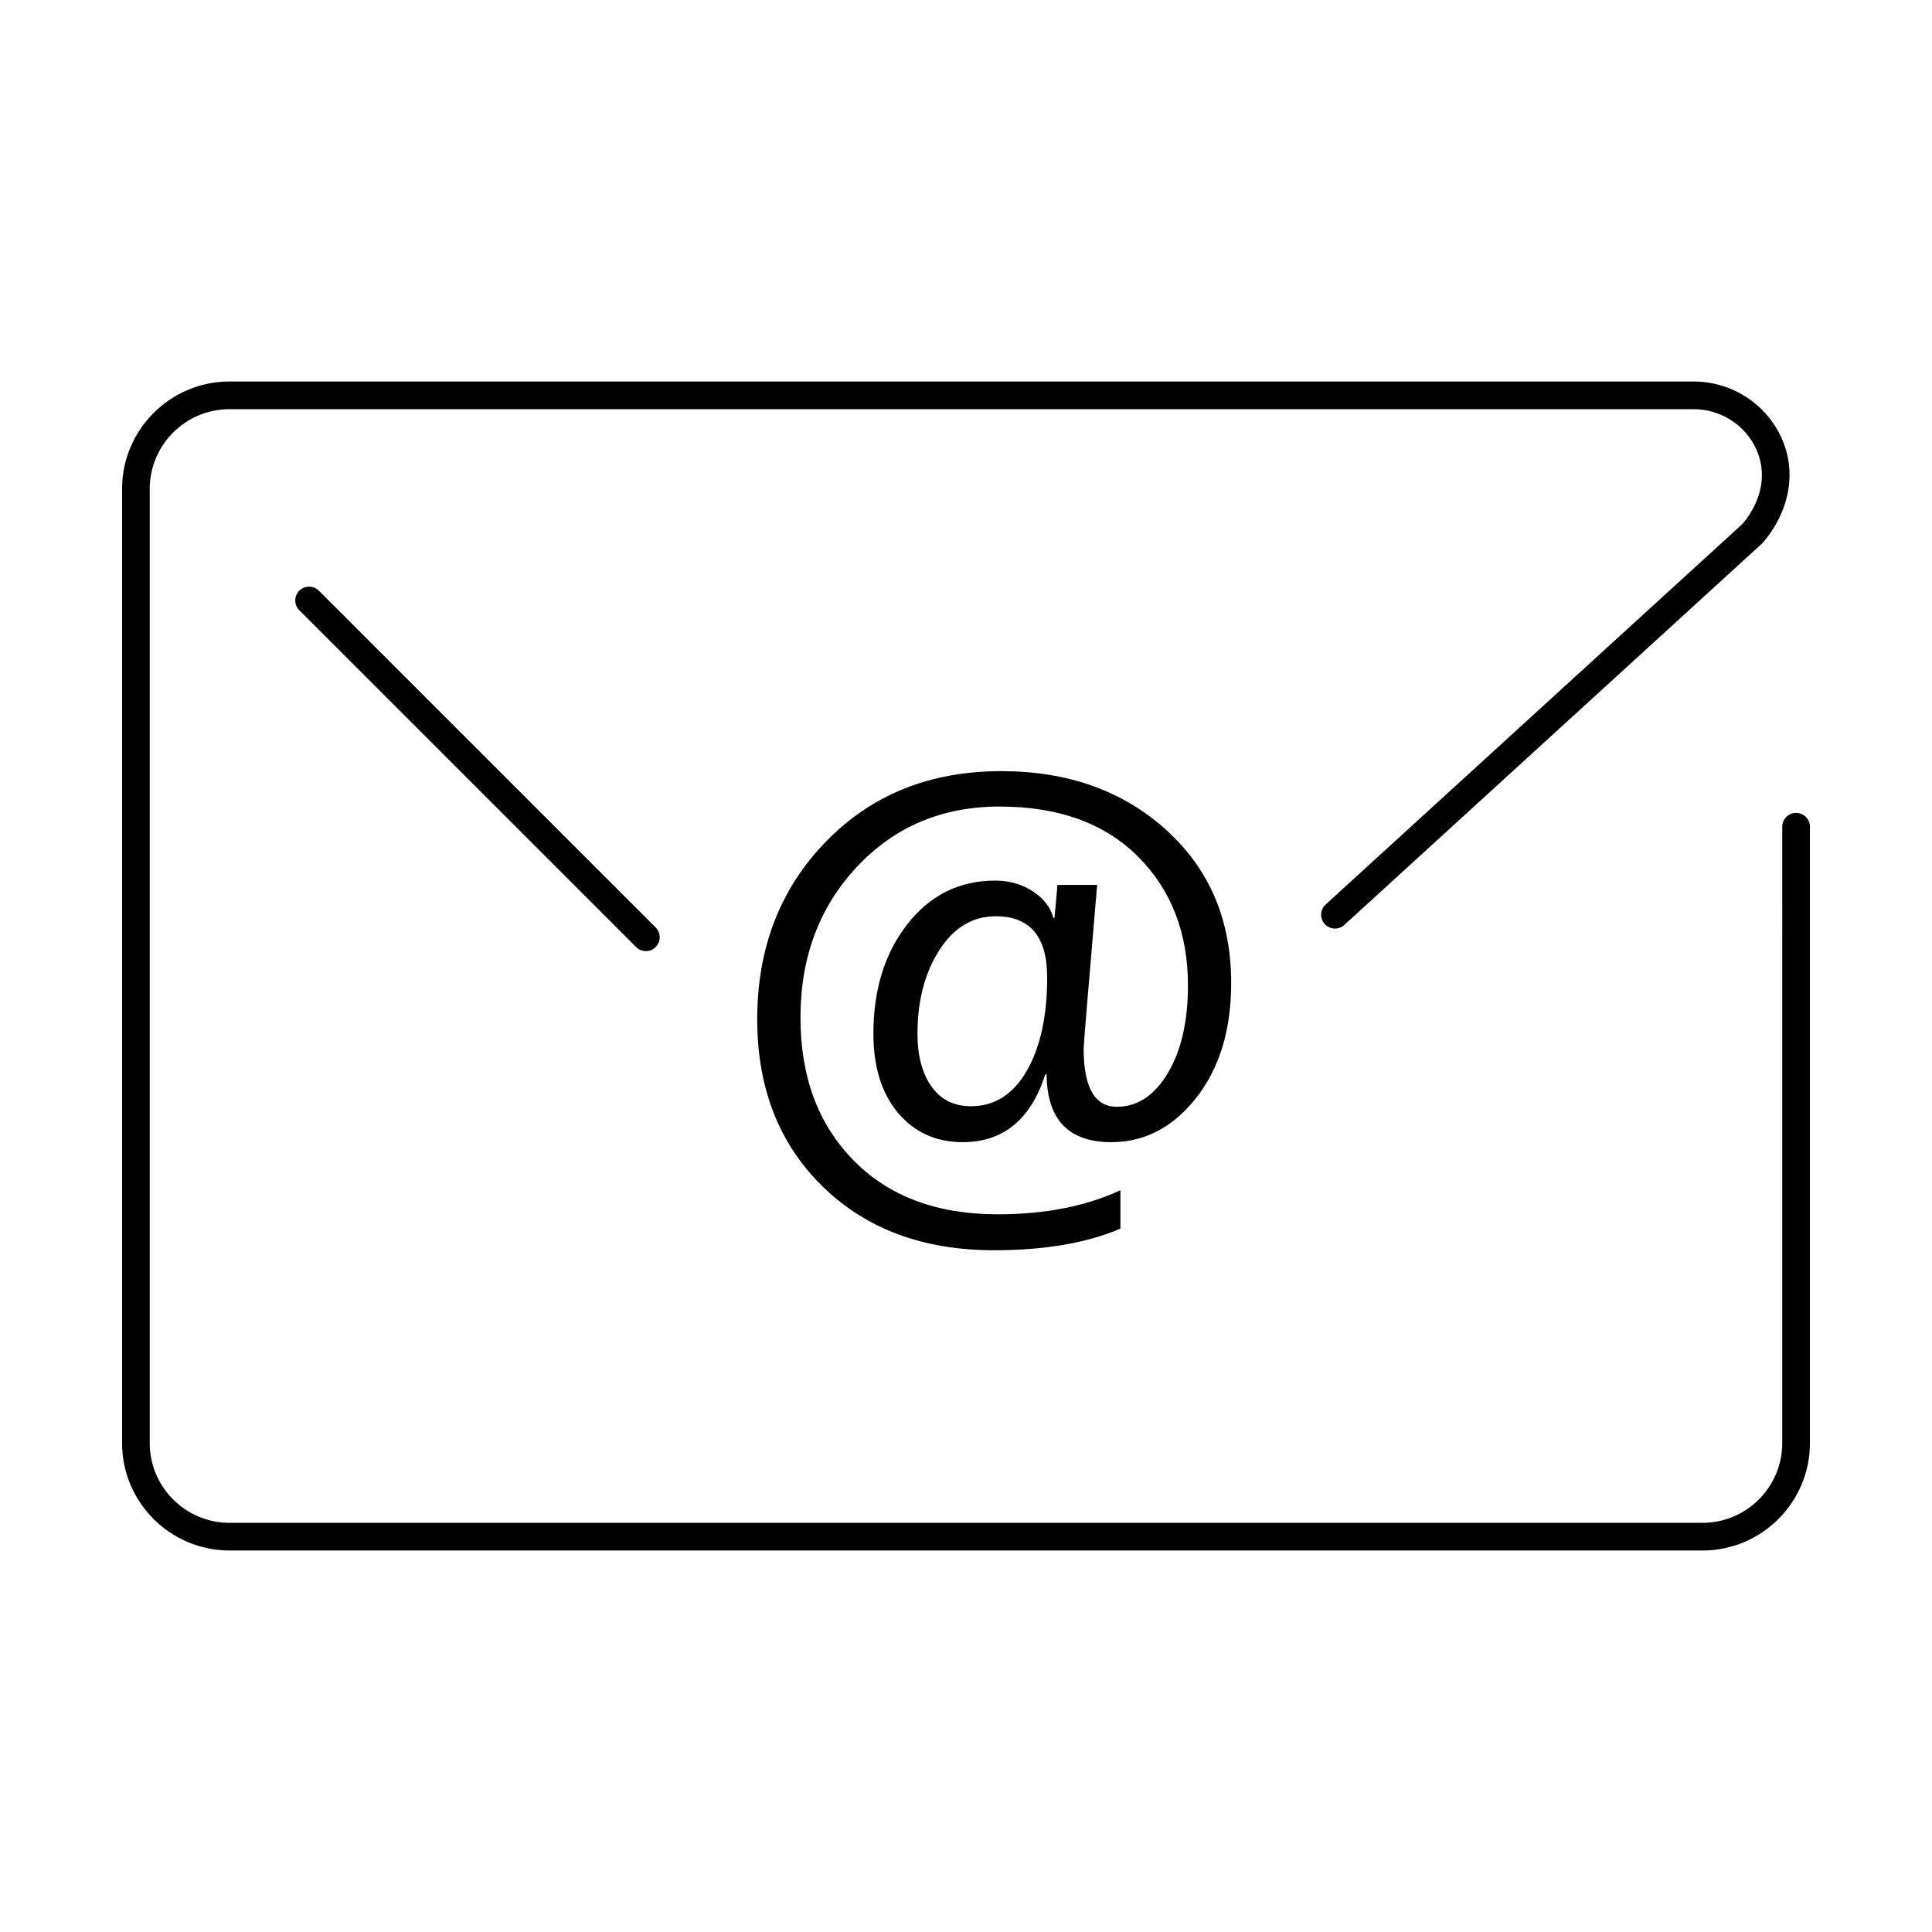 <?xml version="1.0" standalone="no"?><!DOCTYPE svg PUBLIC "-//W3C//DTD SVG 1.1//EN" "http://www.w3.org/Graphics/SVG/1.1/DTD/svg11.dtd"><svg t="1567233171322" class="icon" viewBox="0 0 1024 1024" version="1.1" xmlns="http://www.w3.org/2000/svg" p-id="5045" xmlns:xlink="http://www.w3.org/1999/xlink" width="200" height="200"><defs><style type="text/css"></style></defs><path d="M342.328 504.102c-1.876 0-3.752-0.715-5.184-2.149l-178.502-178.494c-2.865-2.864-2.865-7.512 0-10.369 2.864-2.864 7.504-2.864 10.369 0l178.502 178.494c2.865 2.865 2.865 7.512 0 10.369C346.08 503.386 344.205 504.102 342.328 504.102z" p-id="5046"></path><path d="M902.352 821.799l-780.705 0c-31.404 0-56.951-25.551-56.951-56.951L64.697 259.154c0-31.401 25.547-56.951 56.951-56.951l776.041 0c19.848 0 38.032 11.551 46.335 29.425 8.36 18.003 4.823 38.863-9.467 55.785-0.204 0.243-0.427 0.473-0.66 0.688l-221.393 202.146c-2.99 2.728-7.626 2.513-10.358-0.473-2.732-2.993-2.521-7.626 0.469-10.362l221.031-201.811c10.419-12.553 13-27.04 7.074-39.801-5.907-12.719-18.872-20.932-33.033-20.932l-776.041 0c-23.316 0-42.285 18.969-42.285 42.285l0 505.694c0 23.316 18.969 42.285 42.285 42.285l780.705 0c23.315 0 42.285-18.969 42.285-42.285L944.636 438.185c0-4.046 3.283-7.333 7.333-7.333 4.049 0 7.332 3.287 7.332 7.333l0 326.662C959.303 796.248 933.757 821.799 902.352 821.799z" p-id="5047"></path><path d="M581.519 469.028c-4.777 55.762-7.161 84.693-7.161 86.791 0 20.531 5.872 30.792 17.616 30.792 10.885 0 19.883-5.944 26.997-17.831 7.111-11.887 10.67-27.377 10.67-46.475 0-27.878-8.833-50.65-26.495-68.316-17.666-17.659-42.106-26.496-73.328-26.496-30.46 0-55.666 10.649-75.619 31.938-19.958 21.297-29.933 47.936-29.933 79.916 0 31.322 9.356 56.529 28.071 75.619 18.711 19.091 44.204 28.644 76.479 28.644 25.013 0 46.689-4.254 65.021-12.746l0 20.336c-17.856 7.634-40.198 11.458-67.027 11.458-37.524 0-67.815-11.293-90.873-33.872-23.058-22.577-34.588-52.103-34.588-88.581 0-37.71 12.102-69.053 36.306-94.024 24.203-24.964 55.21-37.452 93.021-37.452 35.326 0 64.47 10.382 87.434 31.149 22.962 20.767 34.445 47.814 34.445 81.134 0 24.827-6.159 45.092-18.476 60.797-12.317 15.711-27.354 23.559-45.115 23.559-22.628 0-34.039-11.98-34.229-35.948l-0.716 0c-7.641 23.968-22.249 35.948-43.825 35.948-14.036 0-25.421-5.155-34.158-15.467-8.736-10.312-13.104-24.348-13.104-42.106 0-23.295 6.015-42.629 18.046-58.004 12.03-15.368 27.544-23.058 46.546-23.058 7.447 0 14.056 1.891 19.836 5.657 5.776 3.774 9.428 8.478 10.957 14.106l0.573 0c0.093-0.379 0.619-6.201 1.575-17.472L581.519 469.025zM486.279 547.941c0 11.558 2.455 20.839 7.375 27.856 4.917 7.018 11.909 10.527 20.982 10.527 12.507 0 22.363-6.251 29.575-18.761 7.207-12.504 10.812-29.023 10.812-49.555 0-21.575-9.073-32.367-27.212-32.367-12.317 0-22.321 6.015-30.003 18.045C490.12 515.717 486.279 530.469 486.279 547.941z" p-id="5048"></path></svg>